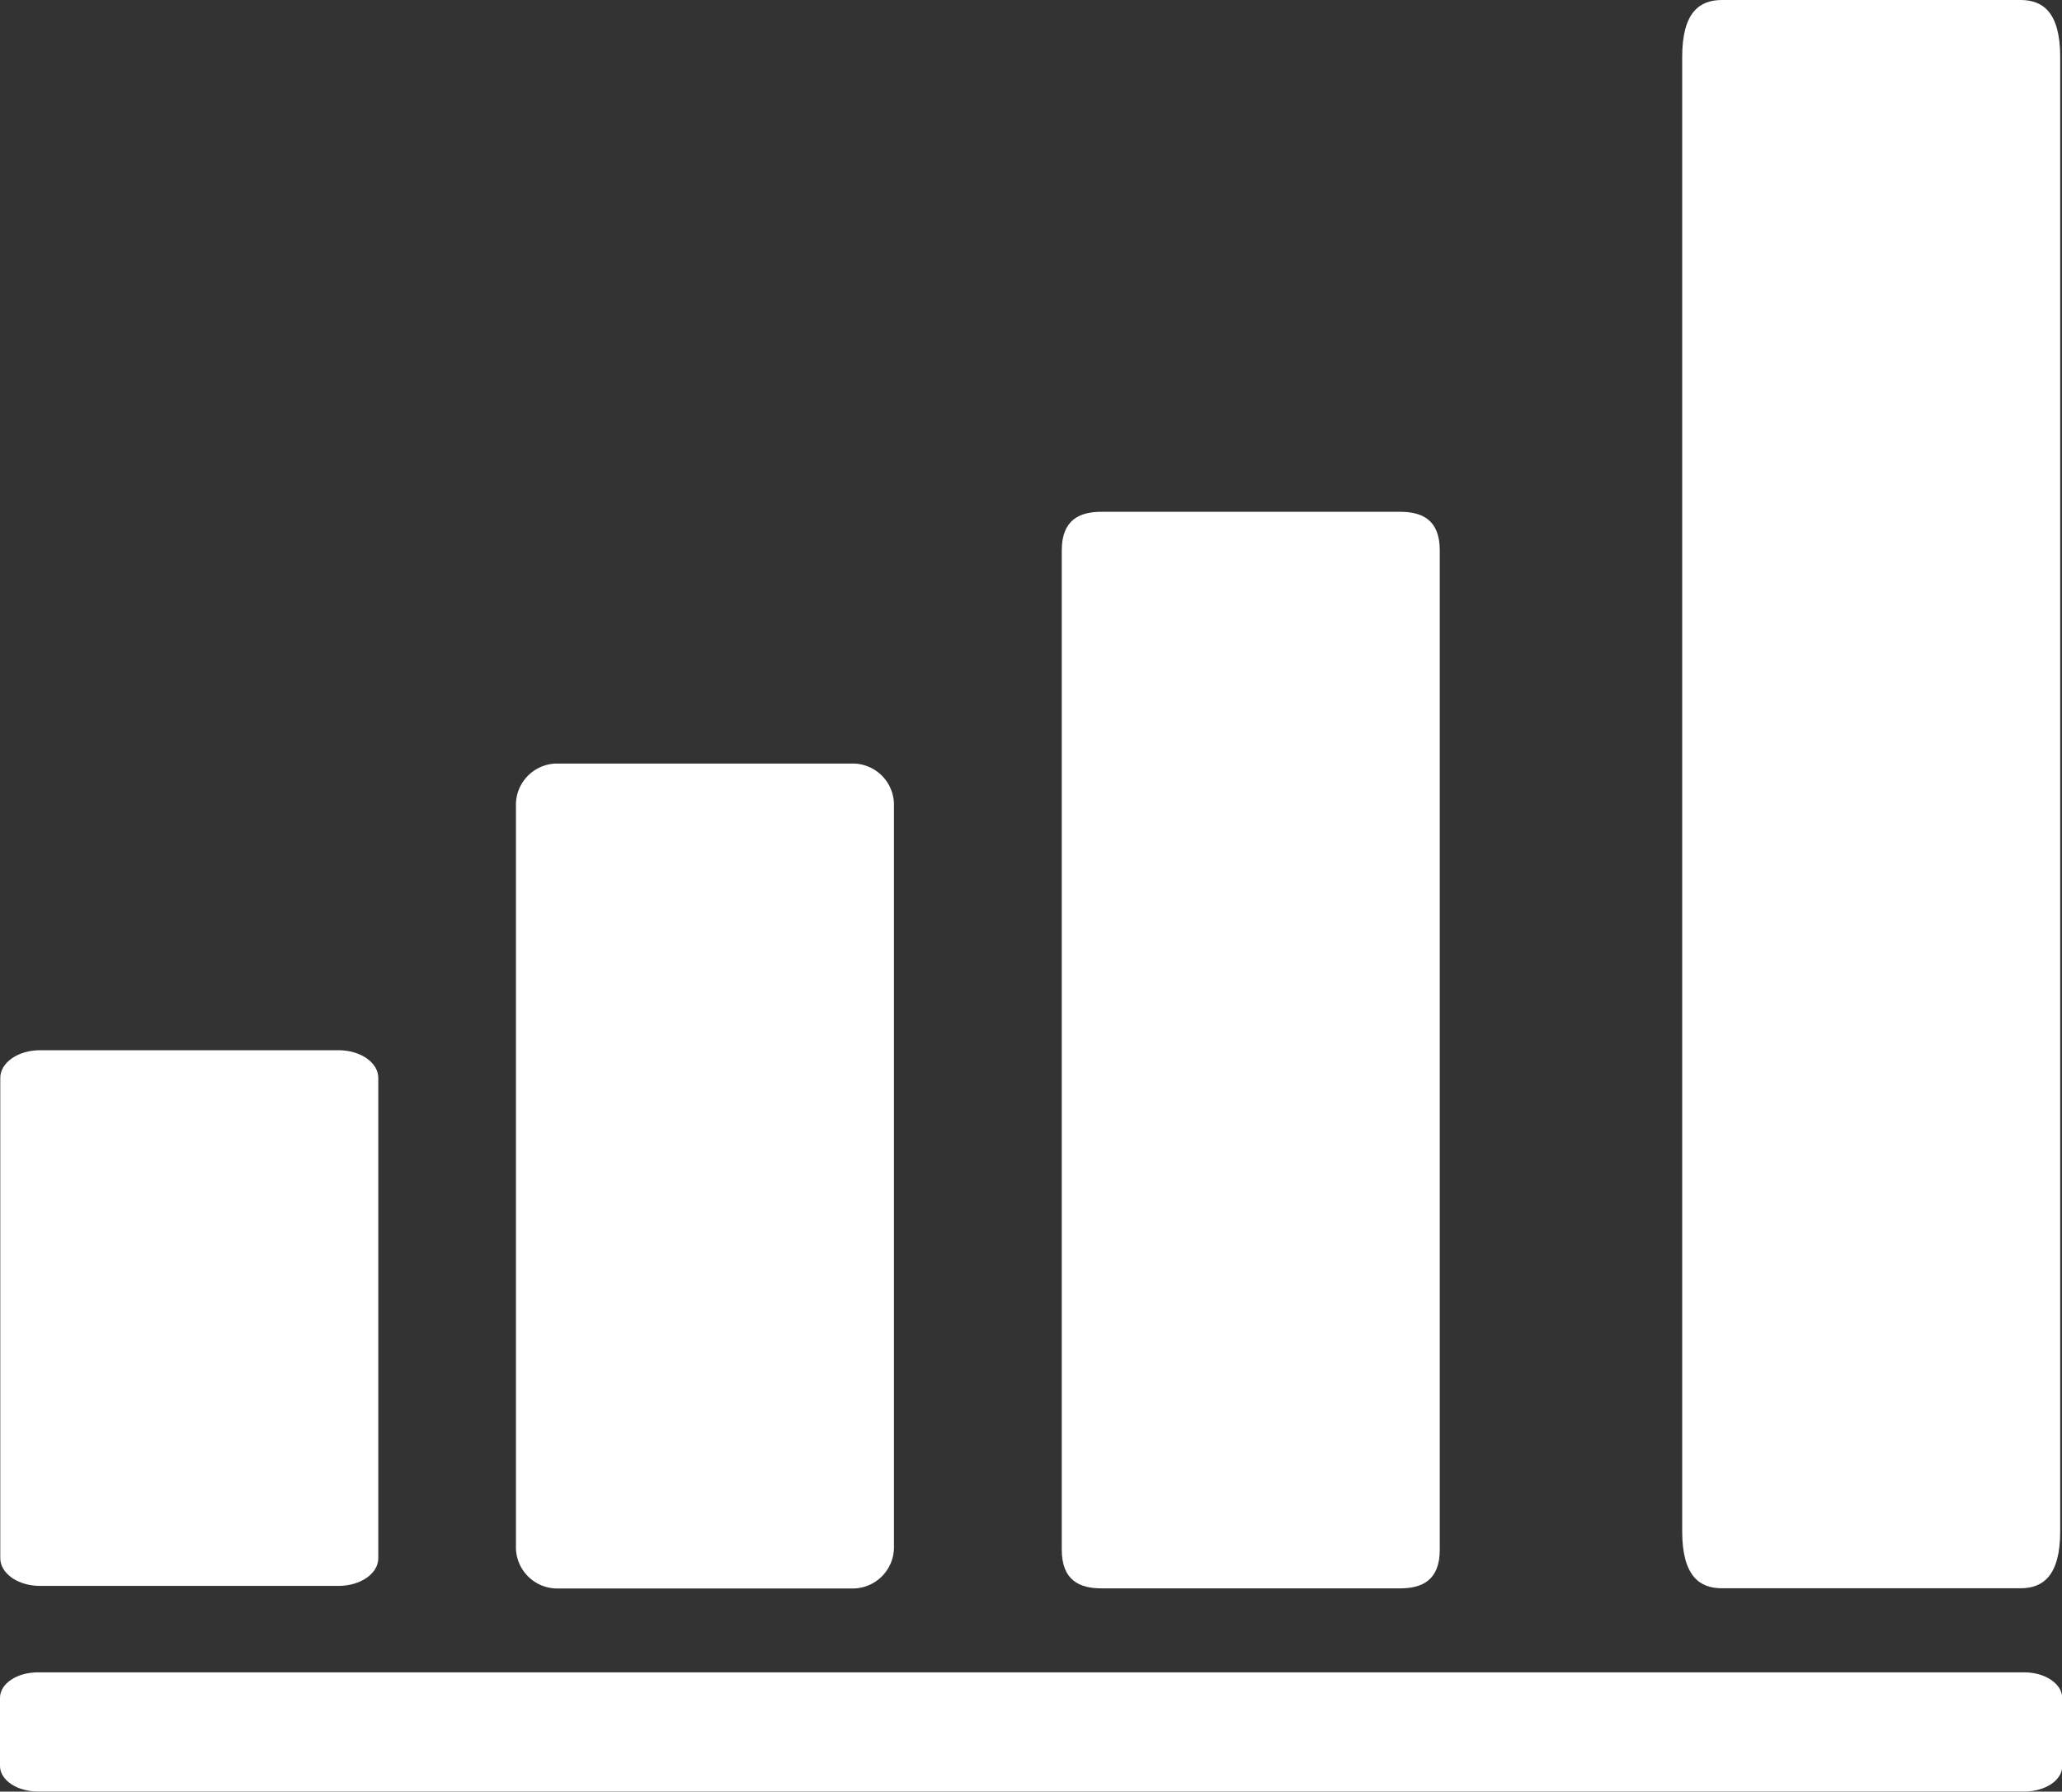 <svg xmlns="http://www.w3.org/2000/svg" width="21.749" height="18.9" viewBox="0 0 21.749 18.9"><rect x="0" y="0" width="21.749" height="18.9" fill="#333333" stroke="none"/><defs><style>.a{fill:#fff;}</style></defs><g transform="translate(-12.149 -9.168)"><g transform="translate(12.149 9.167)"><path class="a" d="M59.919,675.851h3.149c.231,0,.419-.13.419-.292l0-5.067c0-.162-.188-.292-.419-.292H59.919c-.231,0-.419.13-.419.292v5.067C59.5,675.721,59.688,675.851,59.919,675.851Z" transform="translate(-59.497 -659.12)"/><path class="a" d="M236.019,574.3h3.149a.436.436,0,0,0,.419-.451v-7.8a.436.436,0,0,0-.419-.451h-3.149a.436.436,0,0,0-.419.451v7.8A.436.436,0,0,0,236.019,574.3Z" transform="translate(-230.158 -557.542)"/><path class="a" d="M422.419,484.957h3.149c.231,0,.419-.084.419-.407V474.007c0-.324-.188-.407-.419-.407h-3.149c-.231,0-.419.084-.419.407v10.542C422,484.873,422.188,484.957,422.419,484.957Z" transform="translate(-410.801 -468.2)"/><path class="a" d="M634.219,337.992h3.149c.231,0,.419-.124.419-.6V321.837c0-.477-.188-.6-.419-.6h-3.149c-.231,0-.419.124-.419.6v15.554C633.8,337.869,633.988,337.992,634.219,337.992Z" transform="translate(-616.057 -321.236)"/><path class="a" d="M80.752,897.4H59.8c-.22,0-.4.118-.4.269v.719c0,.147.177.269.4.269H80.752c.22,0,.4-.118.4-.269v-.719C81.149,897.521,80.972,897.4,80.752,897.4Z" transform="translate(-59.4 -879.757)"/></g></g></svg>